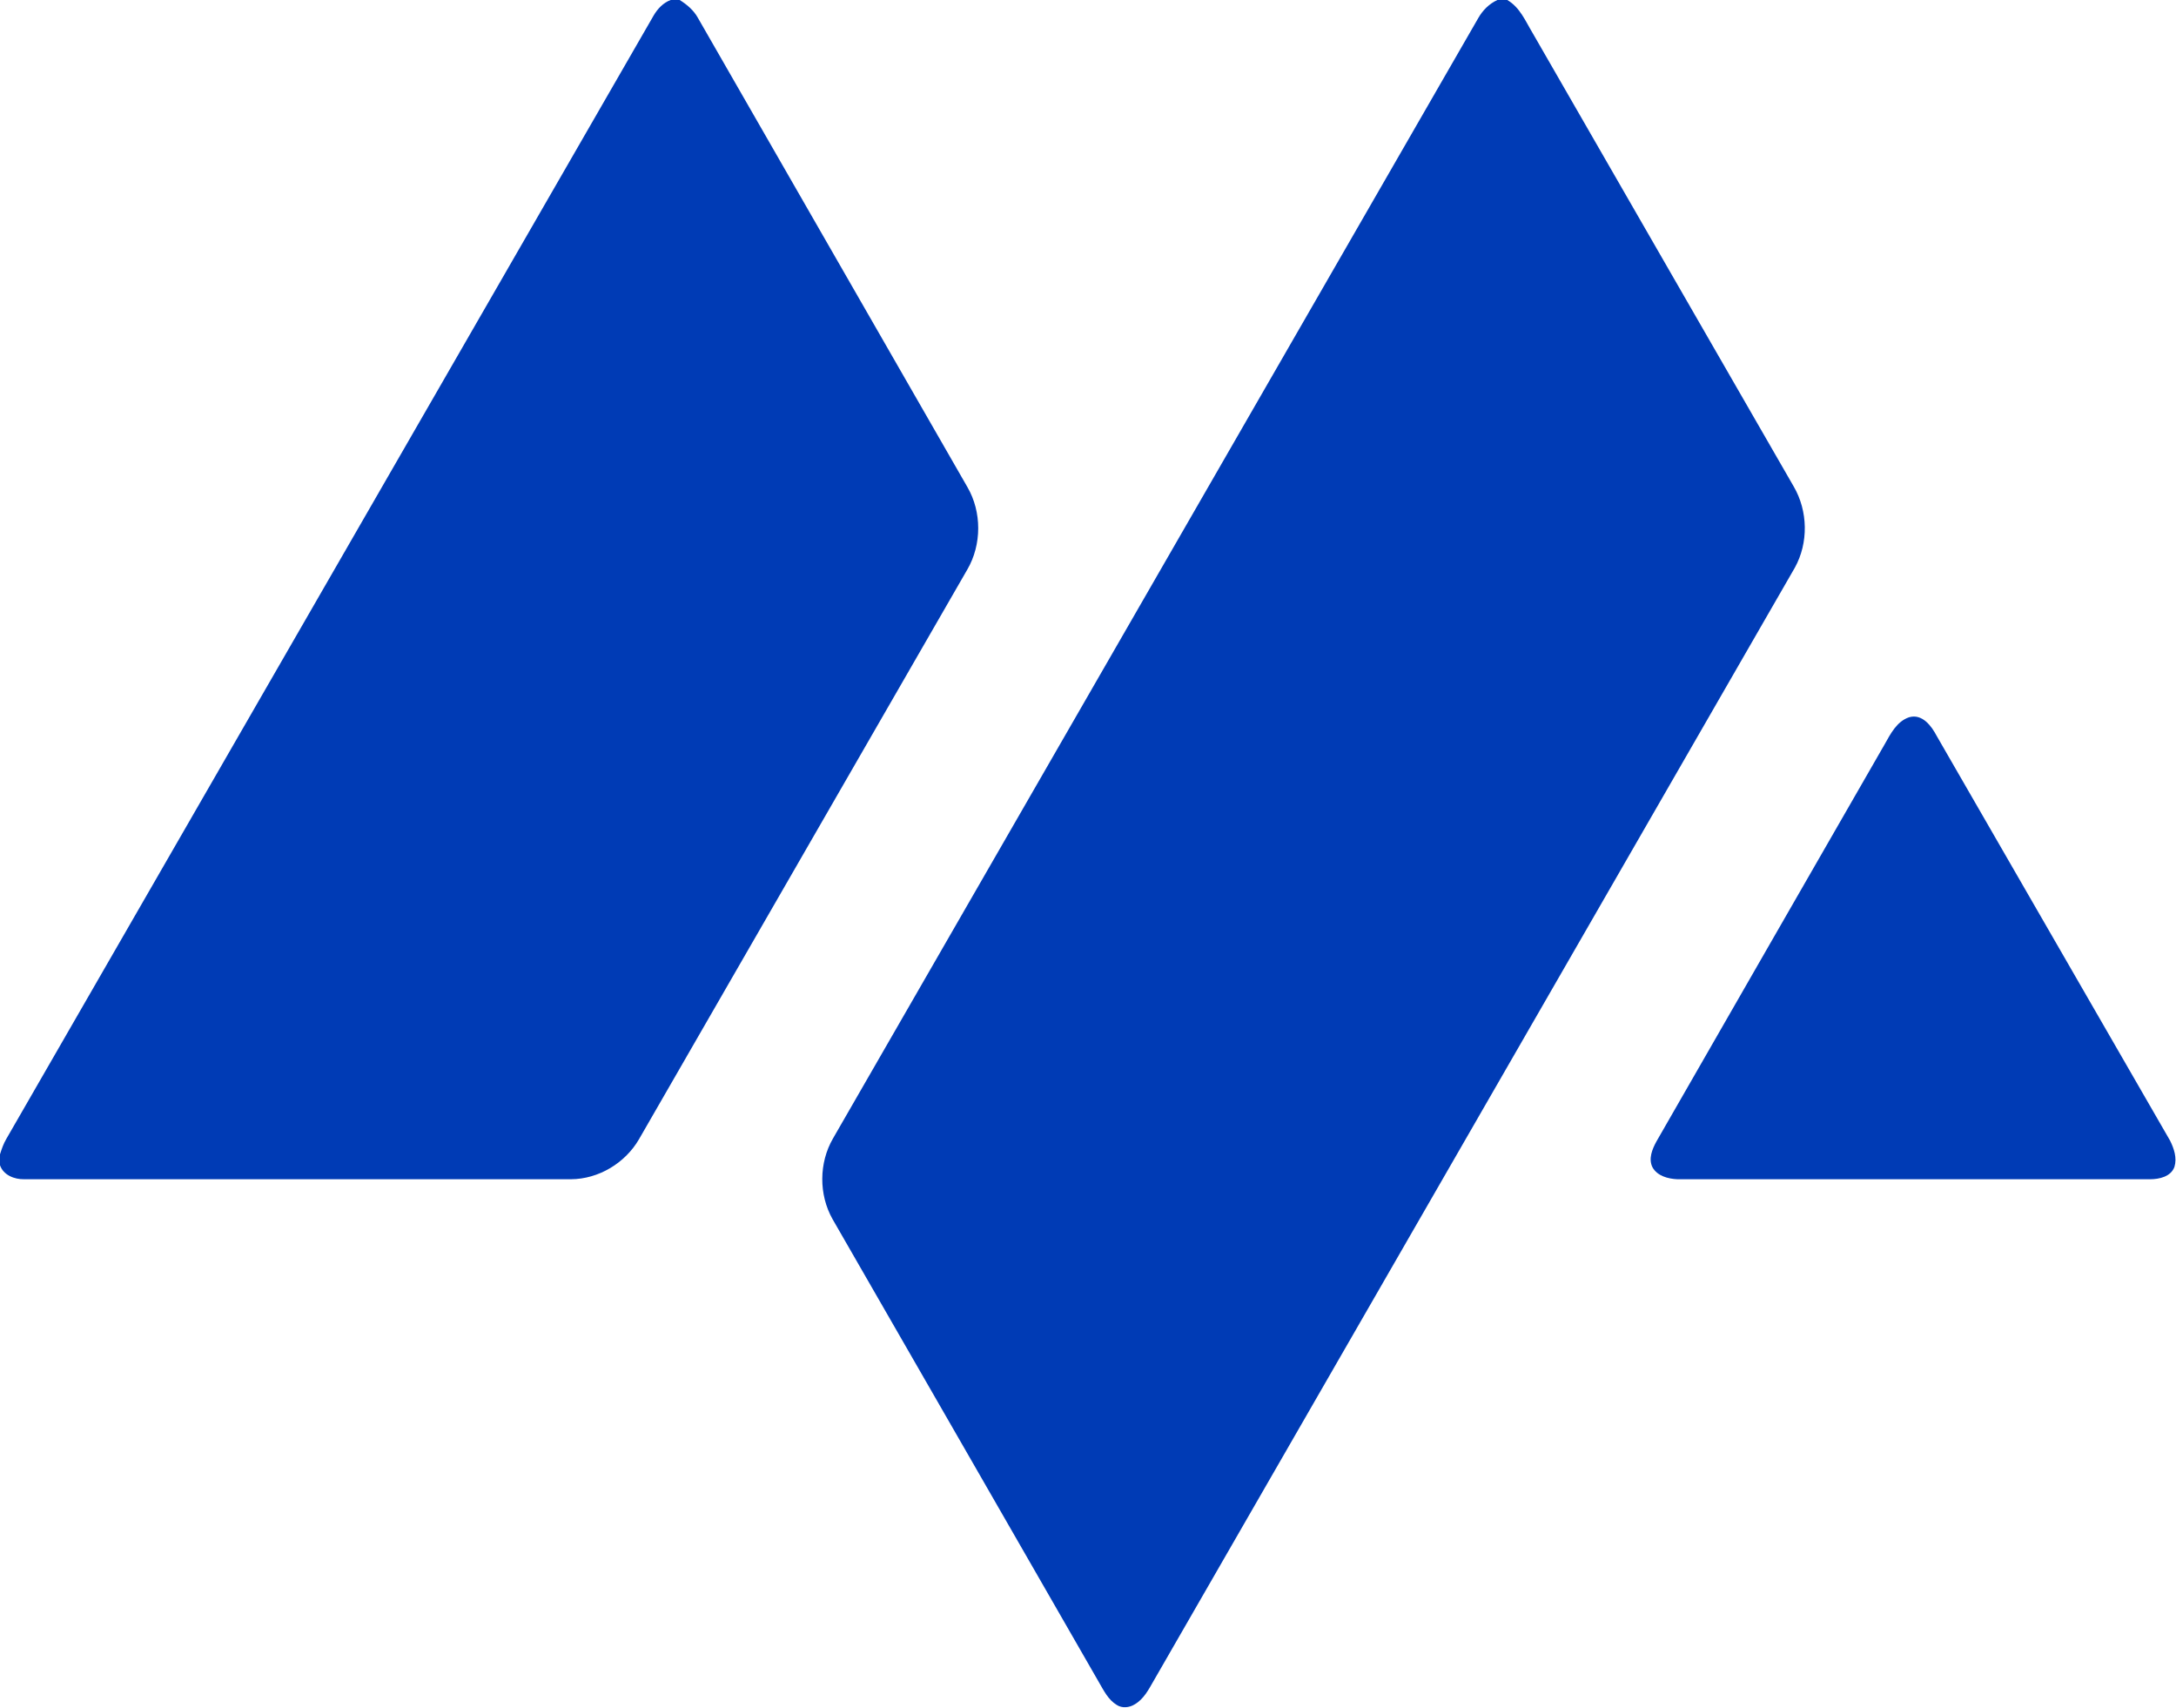 <svg version="1.2" xmlns="http://www.w3.org/2000/svg" viewBox="0 0 1570 1232" width="1570" height="1232">
	<title>20ed9999-454a-4e2a-aabc-217270a87d2d-svg</title>
	<style>
		.s0 { fill: #003bb5 } 
	</style>
	<g id="#0423bbff">
		<path id="Layer" class="s0" d="m483.9 0h6.5c5.3 3.3 10.2 7.5 13.2 13q97.2 169.2 194.4 338.4c10.4 17.9 10.4 41.5-0.1 59.5q-118.5 205.5-236.9 411c-10 17.2-29.2 28.7-49.1 28.8-131.5 0-263 0-394.5 0-7 0.1-14.9-2.9-17.4-10.1v-7.9c1.2-3.8 2.5-7.6 4.5-11 155.7-270.2 311.4-540.3 467.1-810.5 2.8-4.8 6.9-9.2 12.3-11.2zm596.5 0h7.1c9.2 5.3 13.2 15.4 18.4 24 62.8 109 125.5 218.1 188.3 327 10.3 17.7 10.7 40.6 0.8 58.5q-231.3 401.4-462.5 802.8c-3.7 6.4-7.2 13.4-13.8 17.2-3.8 2.4-9.1 3-13 0.4-6.1-3.7-9.3-10.3-12.8-16.3-64-111.4-128.1-222.7-192.2-334.1-10-17.7-9.9-40.6 0.3-58.2 155.2-269.4 310.4-538.9 465.6-808.3 3.2-5.6 7.9-10.3 13.8-13zm297.1 517.4c9.4-2.7 16.1 6.3 19.9 13.6 56.1 97.3 112.2 194.5 168.3 291.8 2.9 5.8 5.1 12.5 3.2 18.9-2.5 7.1-10.9 9-17.7 9-113.6 0-227.2 0-340.9 0-6.7-0.3-14.5-2.3-18-8.6-3.1-6.1-0.2-13.1 2.8-18.6 54.8-95.5 109.7-190.9 164.6-286.4 4.3-7.6 8.8-16.7 17.8-19.7z"/>
	</g>
</svg>